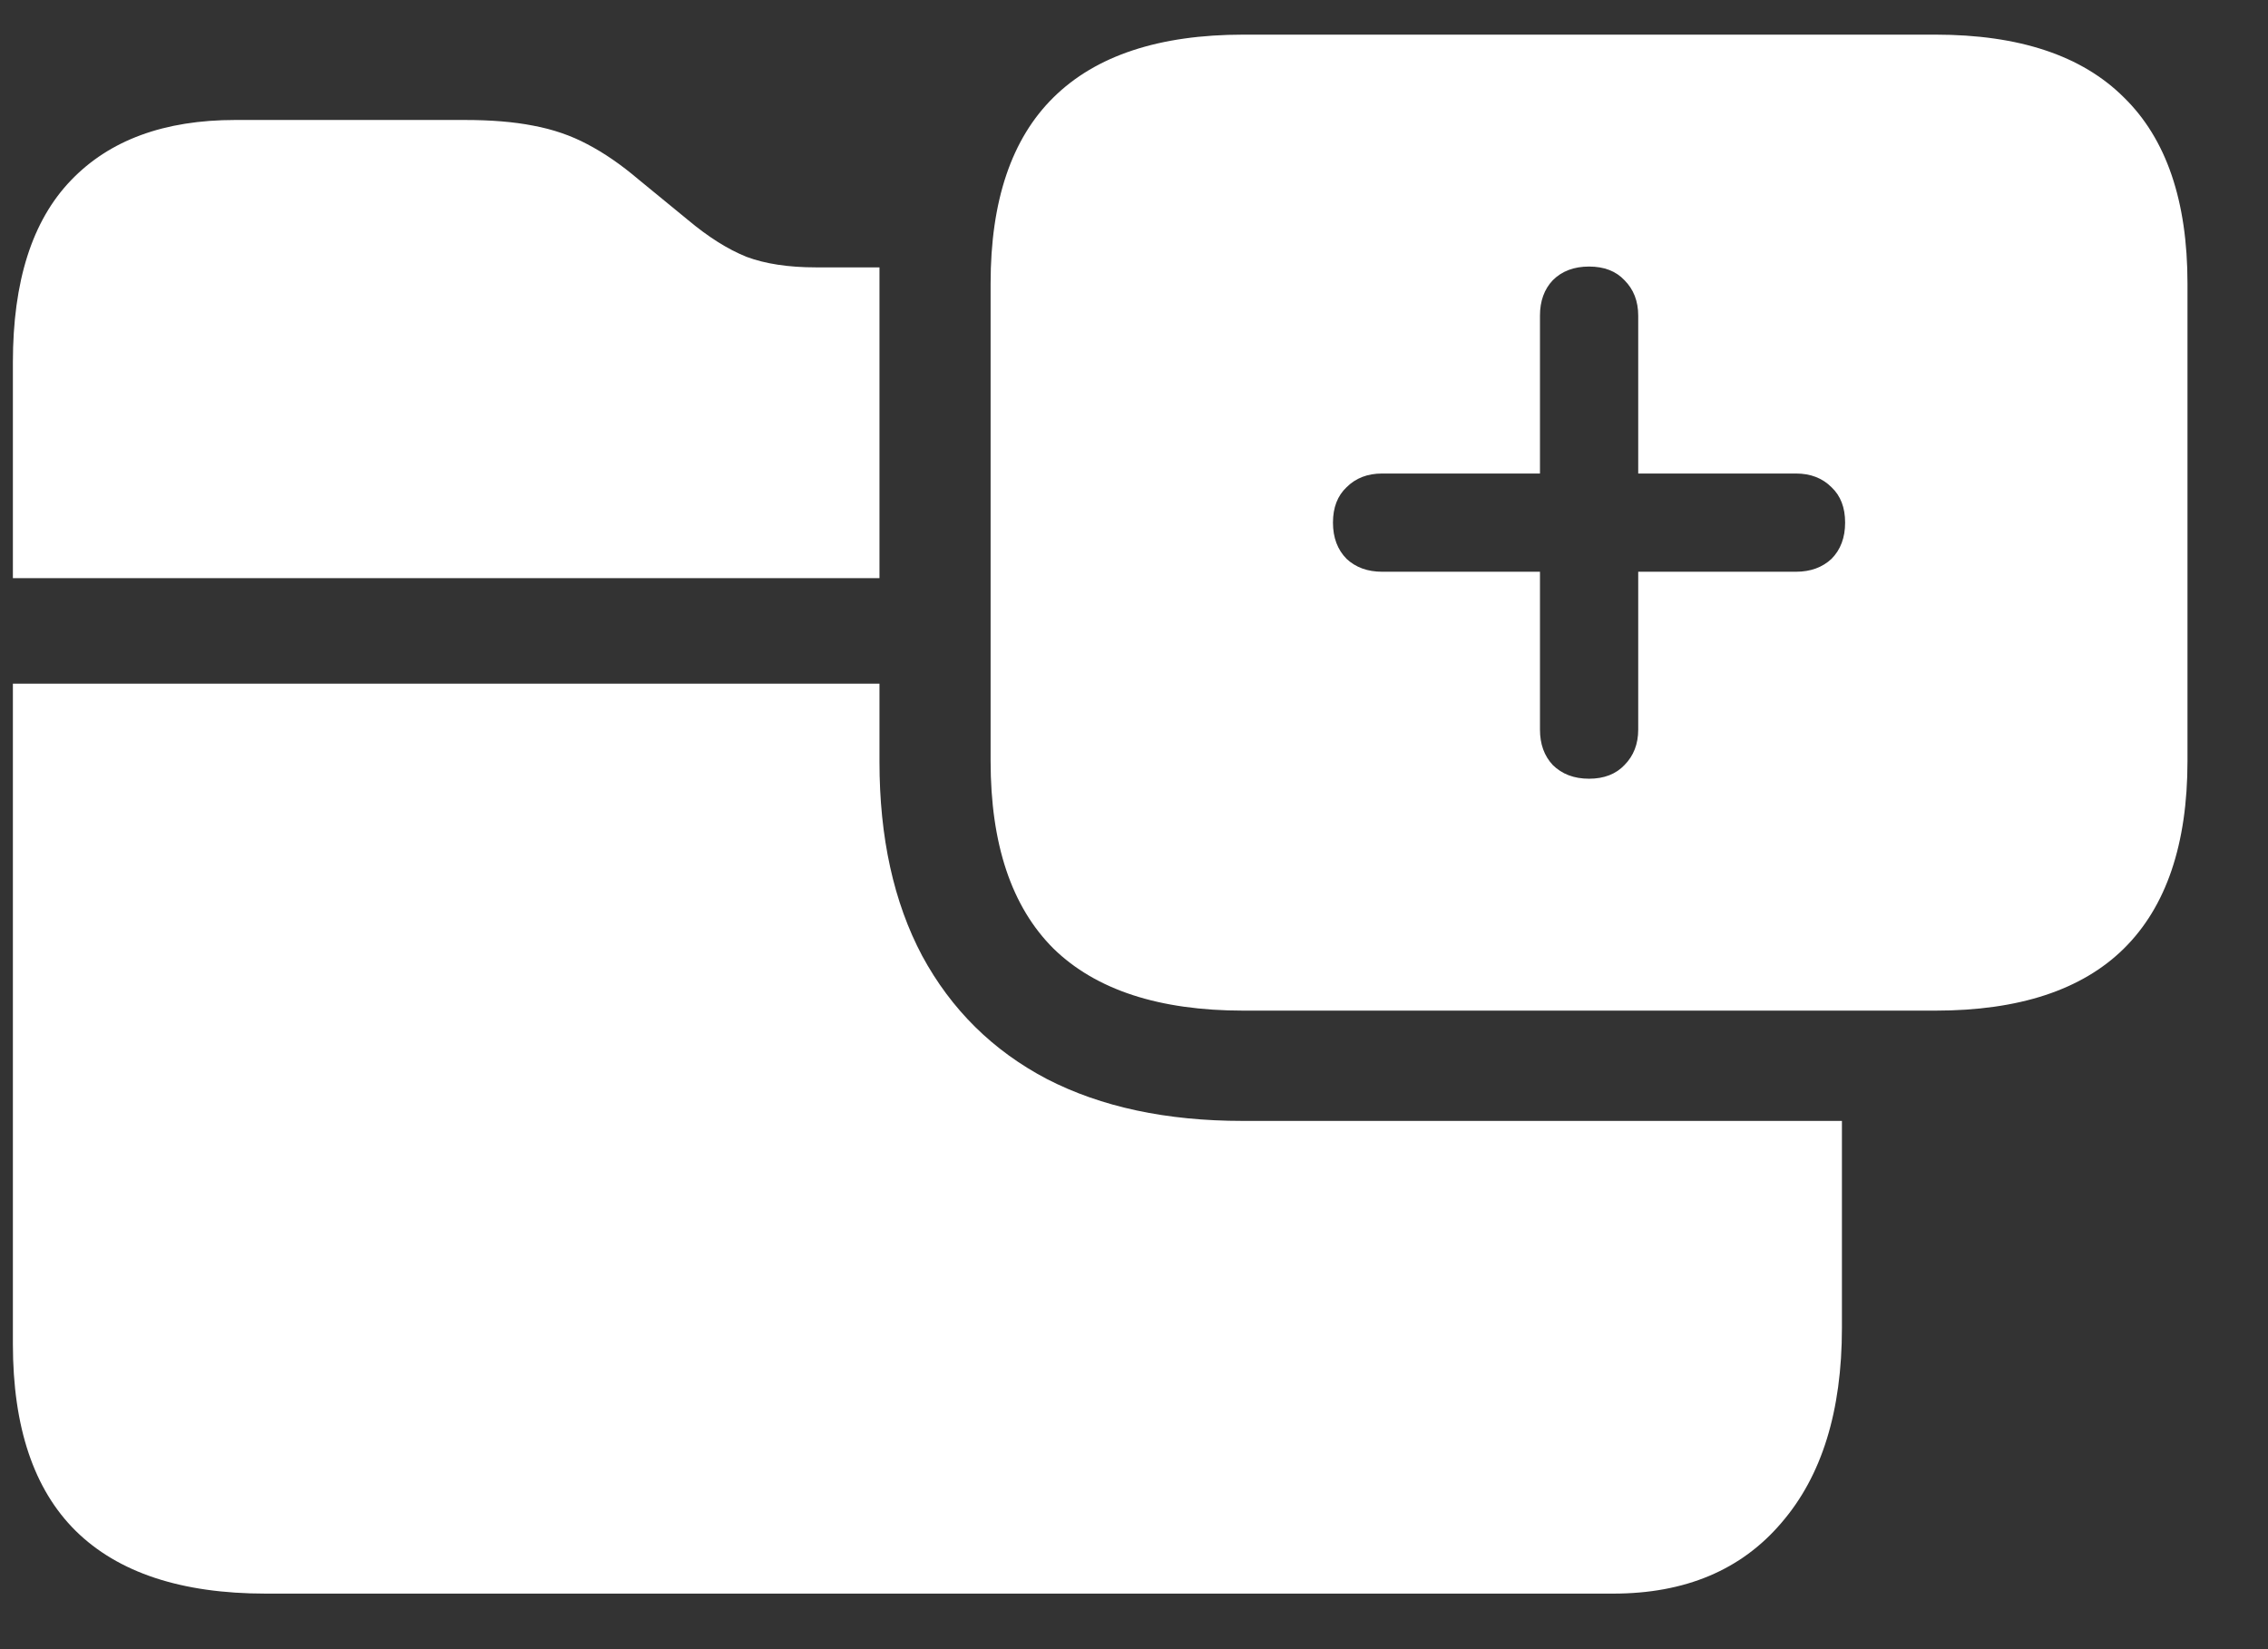 <svg width="22" height="16" viewBox="0 0 22 16" fill="none" xmlns="http://www.w3.org/2000/svg">
<rect x="0" y="0" width="22" height="16" fill="#333333" stroke="none"/>
<path d="M2.578 15.461H15.648C16.346 15.461 16.891 15.232 17.281 14.773C17.672 14.32 17.867 13.69 17.867 12.883V10.875H12.055C11.315 10.875 10.682 10.74 10.156 10.469C9.63 10.193 9.227 9.794 8.945 9.273C8.669 8.753 8.531 8.125 8.531 7.391V6.633H0.125V13.039C0.125 13.846 0.328 14.45 0.734 14.852C1.146 15.258 1.76 15.461 2.578 15.461ZM0.125 5.609H8.531V3.156C8.531 3.062 8.531 2.971 8.531 2.883C8.531 2.789 8.531 2.693 8.531 2.594C8.417 2.594 8.312 2.594 8.219 2.594C8.13 2.594 8.029 2.594 7.914 2.594C7.648 2.594 7.424 2.56 7.242 2.492C7.06 2.419 6.87 2.299 6.672 2.133L6.195 1.742C6.023 1.596 5.857 1.482 5.695 1.398C5.539 1.315 5.365 1.255 5.172 1.219C4.984 1.182 4.763 1.164 4.508 1.164H2.281C1.594 1.164 1.062 1.359 0.688 1.75C0.312 2.141 0.125 2.729 0.125 3.516V5.609ZM12.062 9.805H18.773C19.586 9.805 20.195 9.604 20.602 9.203C21.013 8.797 21.219 8.19 21.219 7.383V2.75C21.219 1.948 21.013 1.346 20.602 0.945C20.195 0.539 19.586 0.336 18.773 0.336H12.062C11.245 0.336 10.63 0.539 10.219 0.945C9.812 1.346 9.609 1.948 9.609 2.75V7.383C9.609 8.19 9.812 8.797 10.219 9.203C10.63 9.604 11.245 9.805 12.062 9.805ZM15.414 7.555C15.268 7.555 15.151 7.51 15.062 7.422C14.979 7.333 14.938 7.219 14.938 7.078V5.547H13.406C13.266 5.547 13.151 5.505 13.062 5.422C12.974 5.333 12.93 5.216 12.93 5.07C12.93 4.924 12.974 4.81 13.062 4.727C13.151 4.638 13.266 4.594 13.406 4.594H14.938V3.062C14.938 2.922 14.979 2.807 15.062 2.719C15.151 2.63 15.268 2.586 15.414 2.586C15.56 2.586 15.675 2.63 15.758 2.719C15.846 2.807 15.891 2.922 15.891 3.062V4.594H17.422C17.562 4.594 17.677 4.638 17.766 4.727C17.854 4.81 17.898 4.924 17.898 5.07C17.898 5.216 17.854 5.333 17.766 5.422C17.677 5.505 17.562 5.547 17.422 5.547H15.891V7.078C15.891 7.219 15.846 7.333 15.758 7.422C15.675 7.51 15.56 7.555 15.414 7.555Z" fill="white"/>
</svg>

